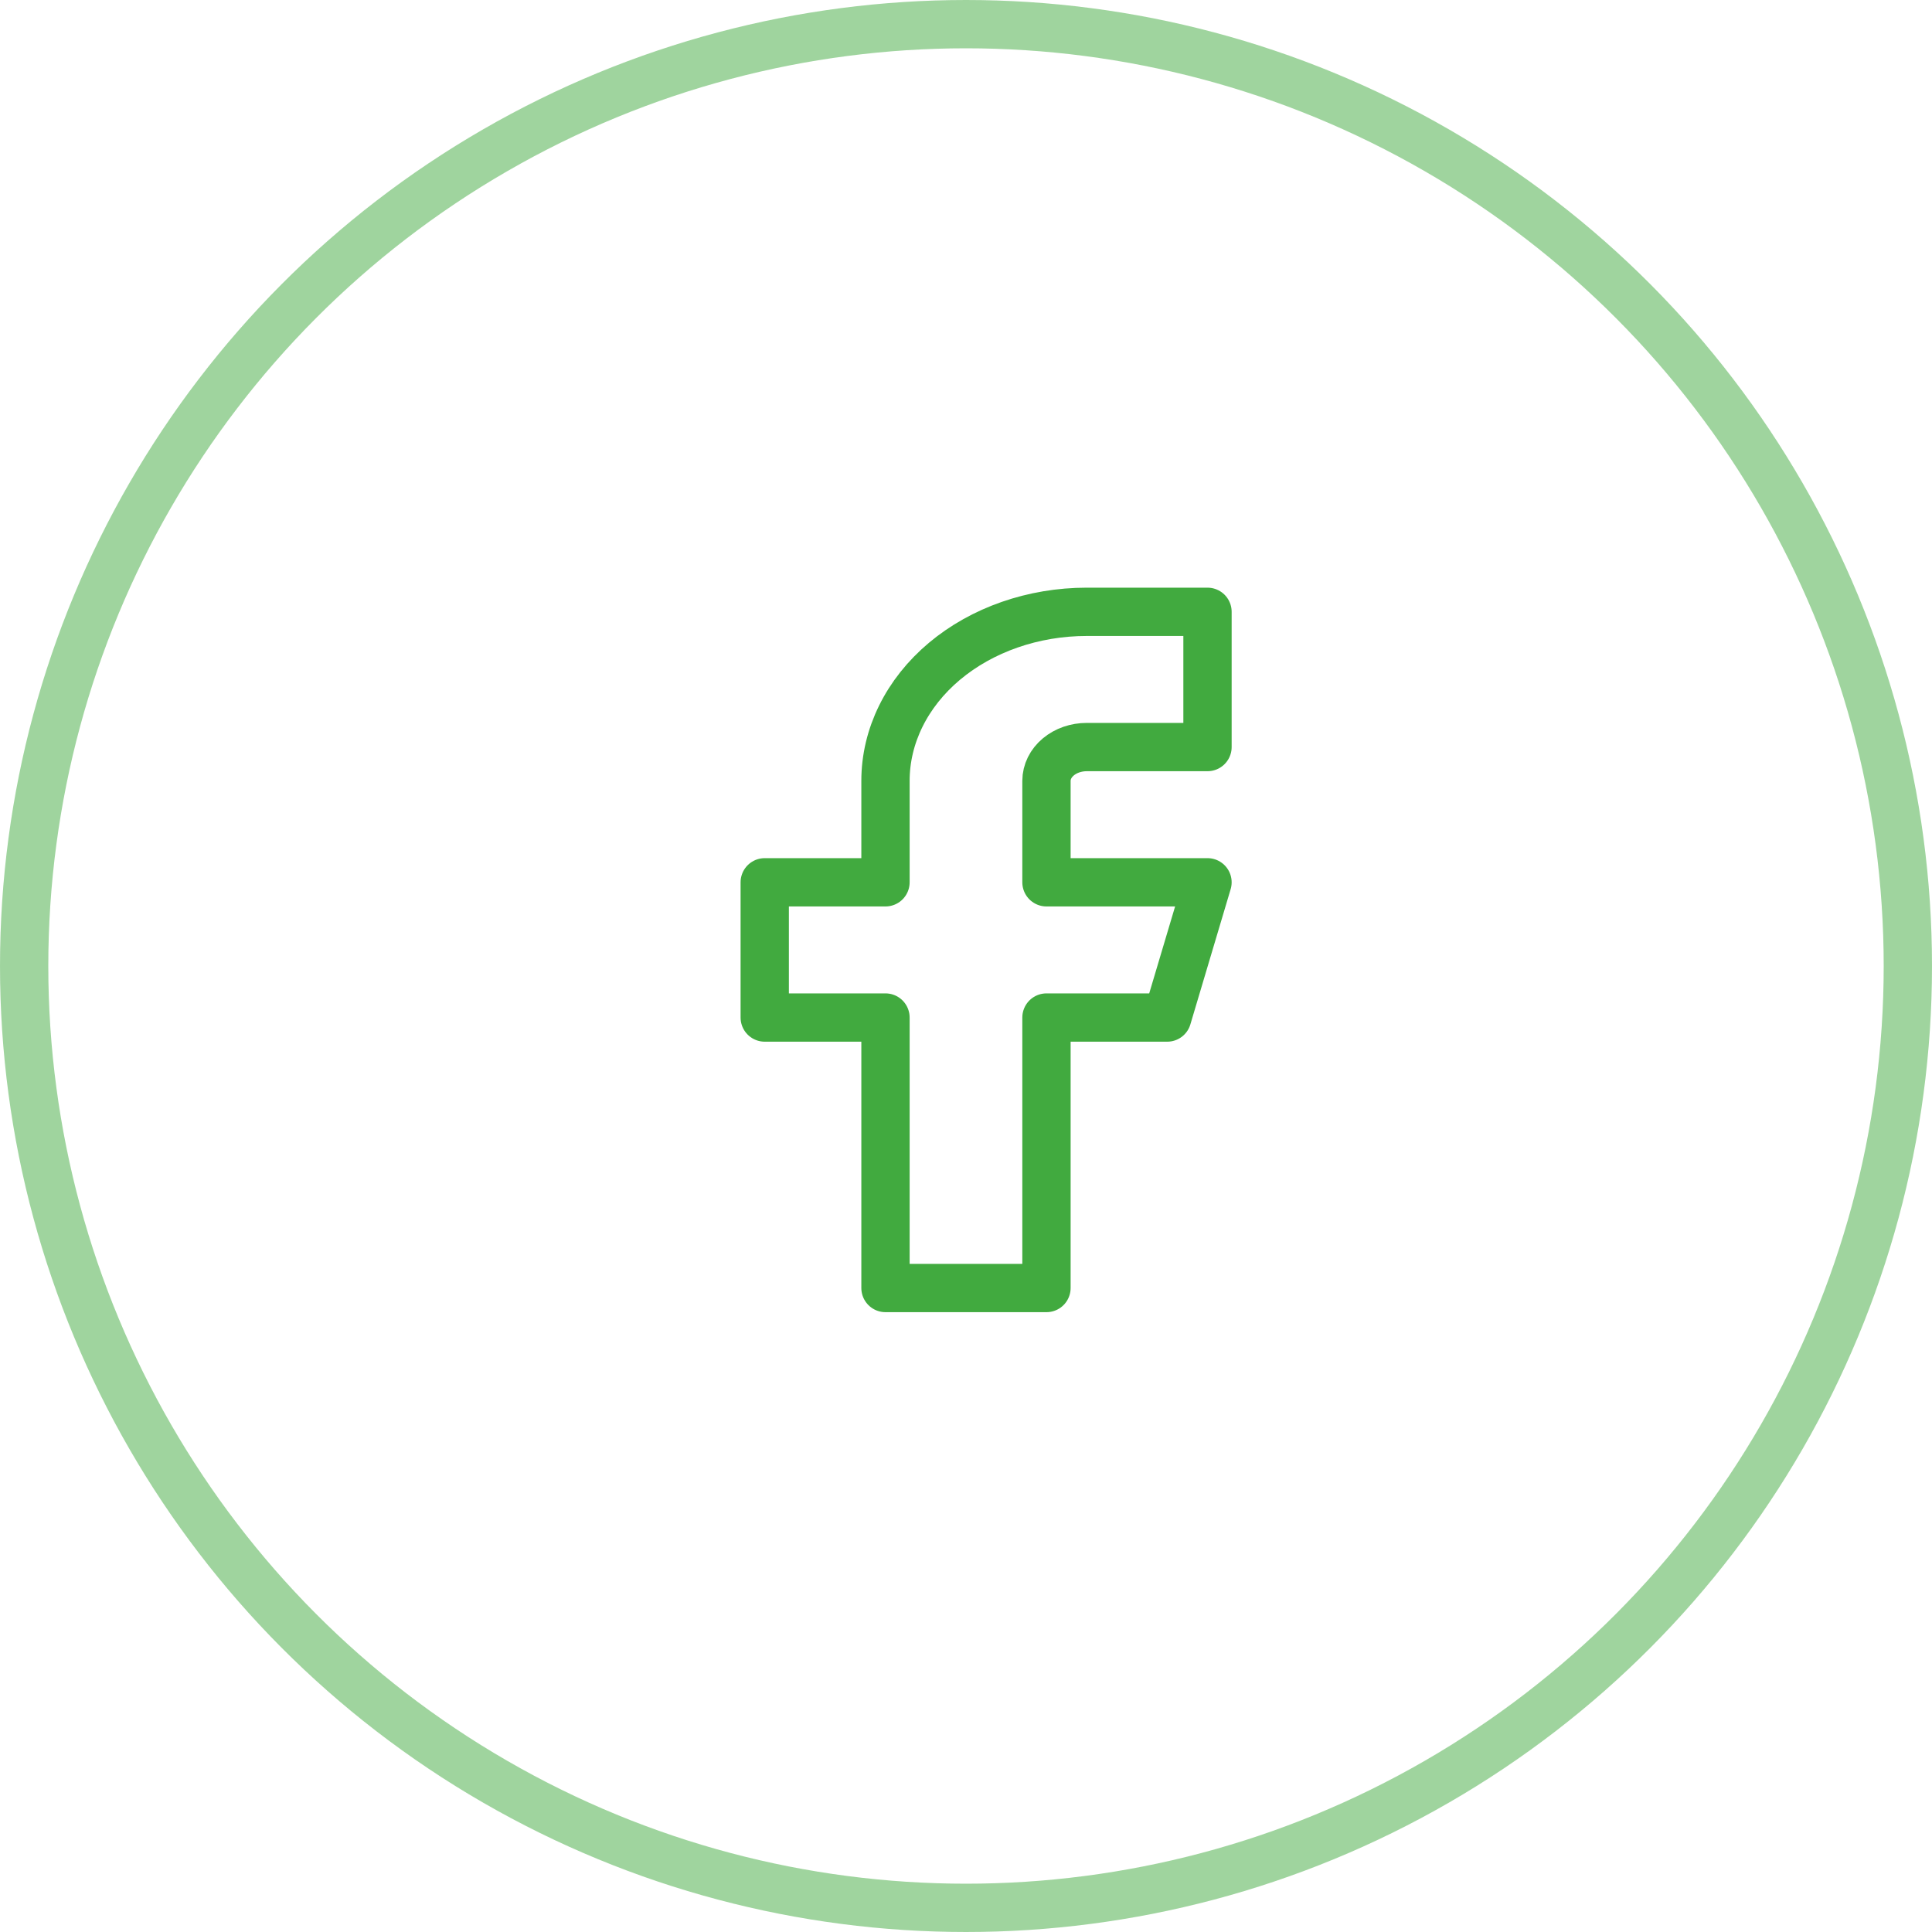 <svg width="40" height="40" viewBox="0 0 40 40" fill="none" xmlns="http://www.w3.org/2000/svg">
<path d="M25 12.667H22.5C21.395 12.667 20.335 13.036 19.553 13.692C18.772 14.348 18.333 15.239 18.333 16.167V18.267H15.833V21.067H18.333V26.667H21.666V21.067H24.166L25 18.267H21.666V16.167C21.666 15.981 21.754 15.803 21.91 15.672C22.067 15.54 22.279 15.467 22.5 15.467H25V12.667Z" stroke="#41AA3F" stroke-linecap="round" stroke-linejoin="round"/>
<circle cx="20" cy="20" r="19.5" stroke="#41AA3F" stroke-opacity="0.5"/>
</svg>
